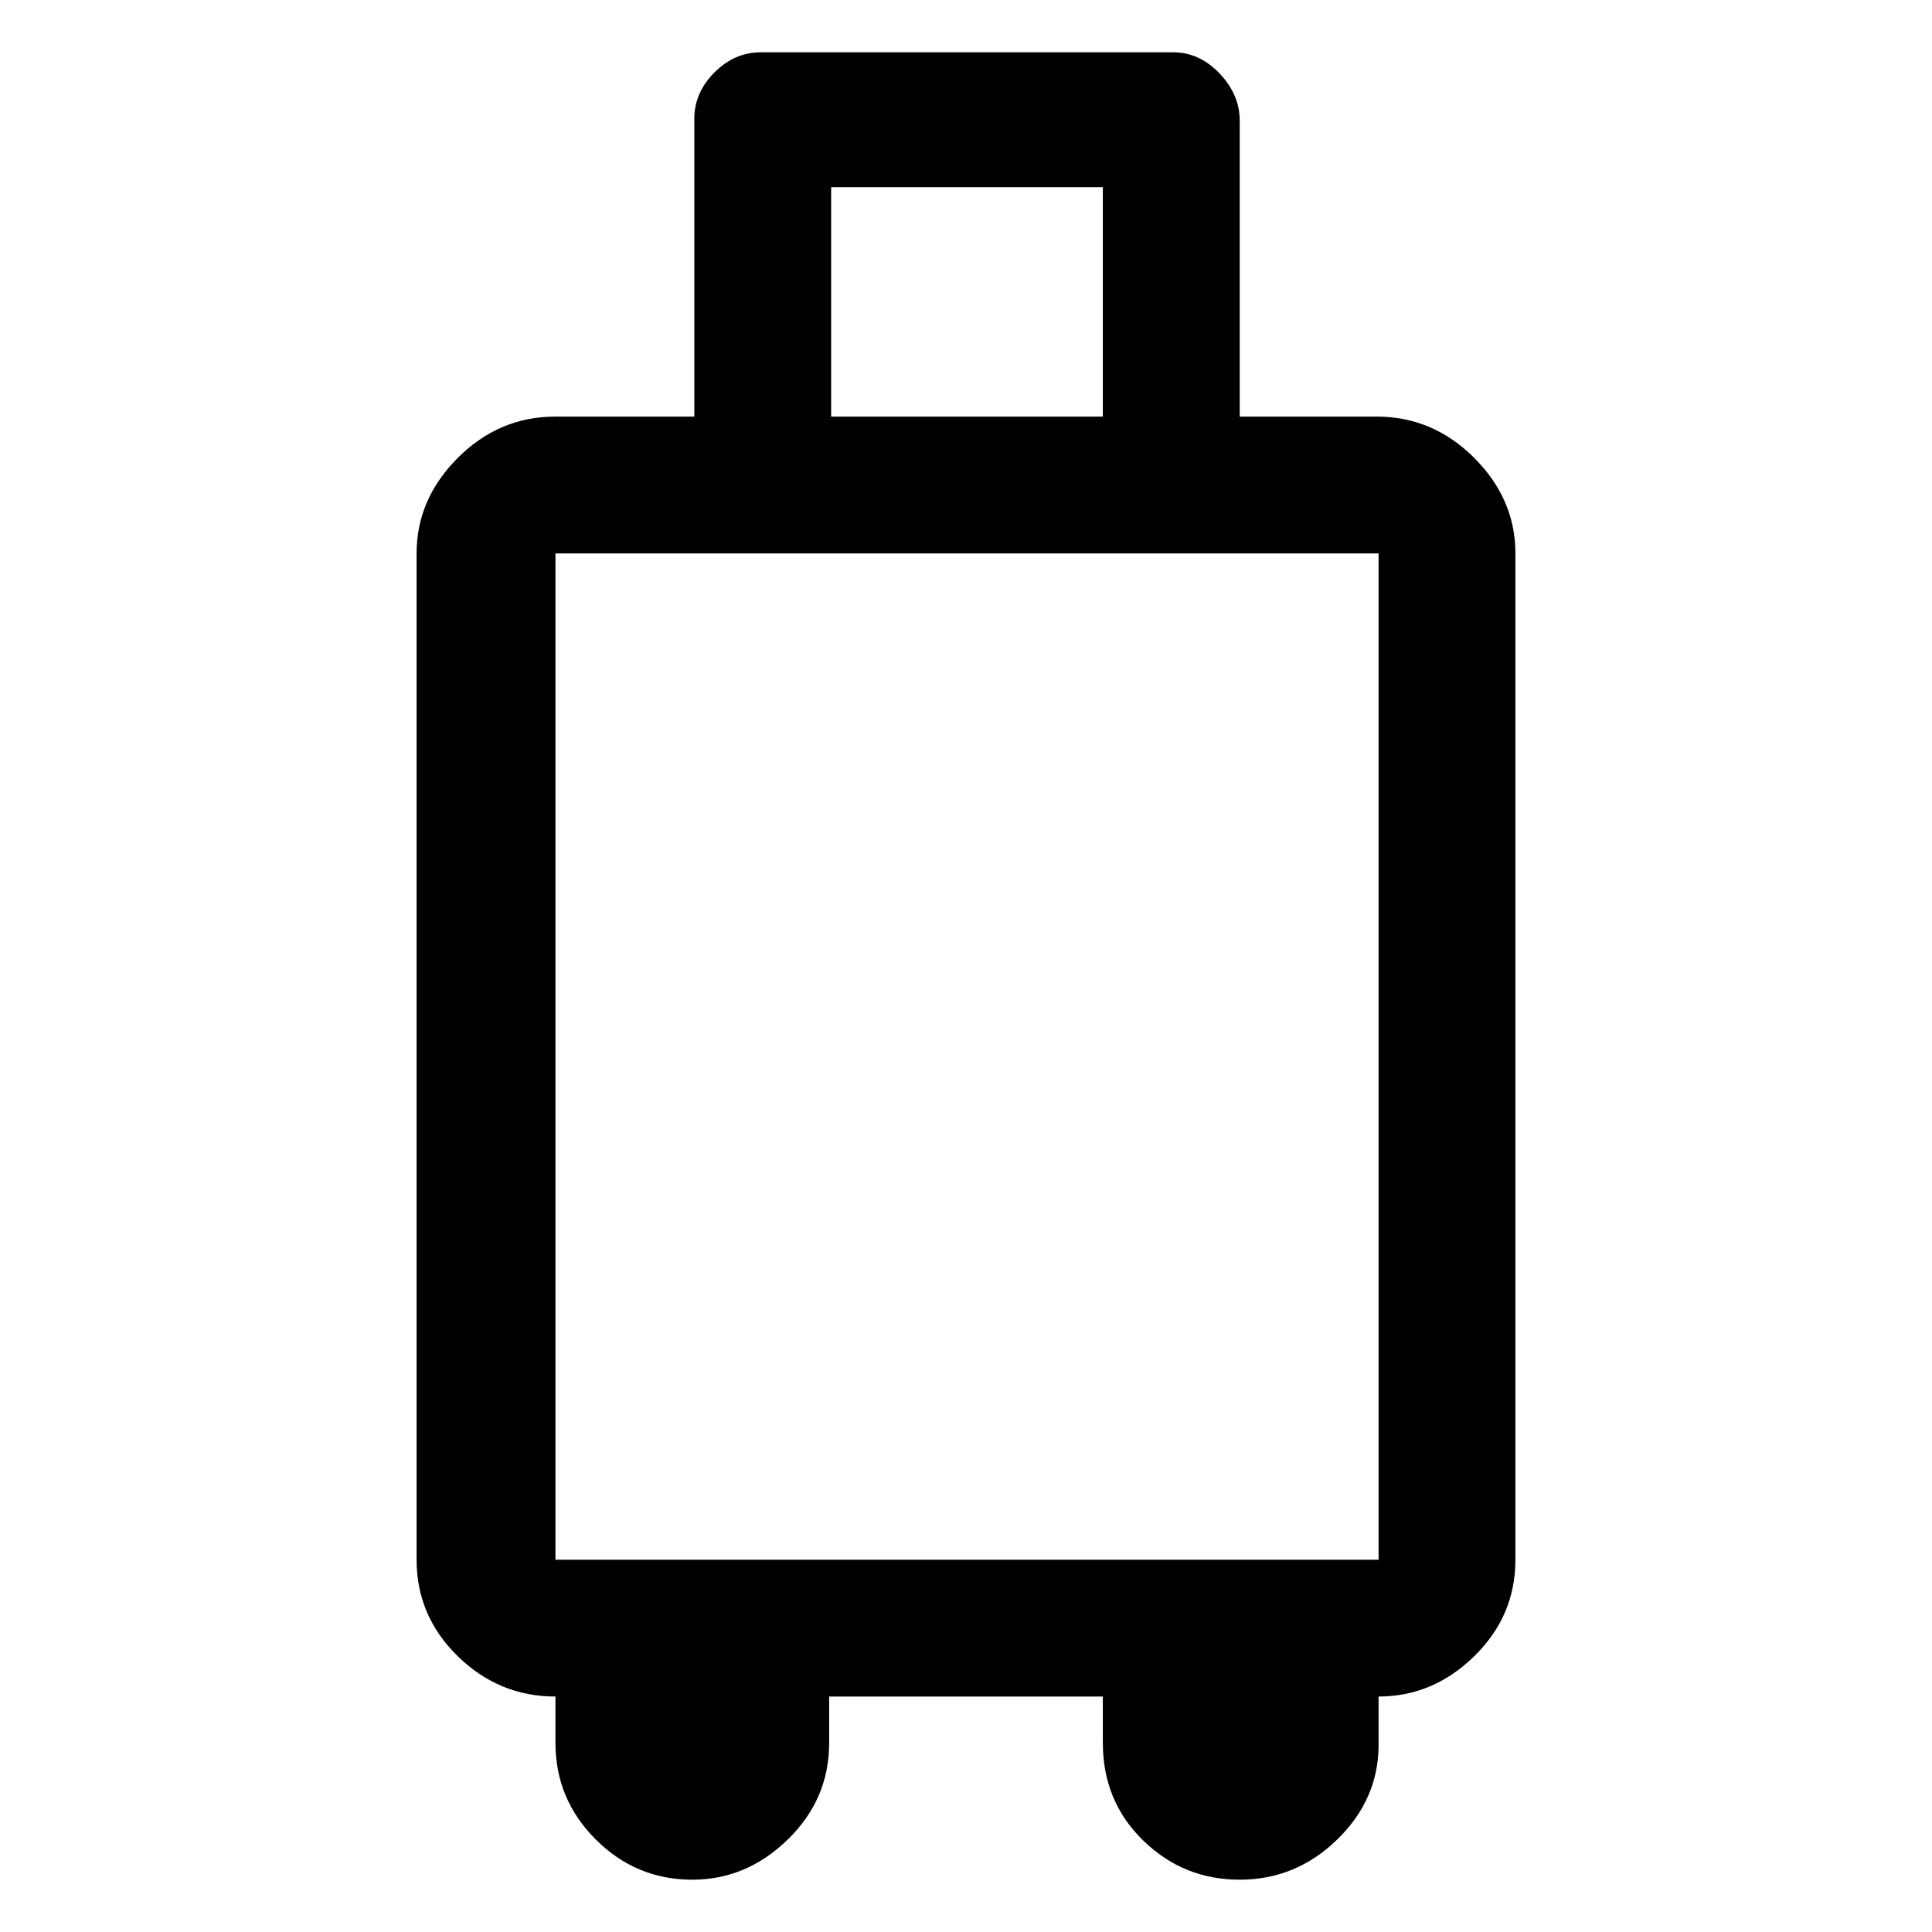 <svg xmlns="http://www.w3.org/2000/svg" height="40" width="40"><path d="M14.333 38.917Q13.167 38.917 12.333 38.083Q11.5 37.25 11.5 36.083V35.125Q10.333 35.125 9.479 34.292Q8.625 33.458 8.625 32.292V11.458Q8.625 10.333 9.479 9.479Q10.333 8.625 11.5 8.625H14.375V2.458Q14.375 1.917 14.792 1.5Q15.208 1.083 15.75 1.083H24.292Q24.833 1.083 25.25 1.521Q25.667 1.958 25.667 2.5V8.625H28.5Q29.667 8.625 30.521 9.479Q31.375 10.333 31.375 11.458V32.292Q31.375 33.458 30.521 34.292Q29.667 35.125 28.542 35.125V36.125Q28.542 37.25 27.688 38.083Q26.833 38.917 25.667 38.917Q24.5 38.917 23.667 38.104Q22.833 37.292 22.833 36.083V35.125H17.167V36.083Q17.167 37.25 16.312 38.083Q15.458 38.917 14.333 38.917ZM17.208 8.625H22.833V3.875H17.208ZM11.5 32.292H28.542V11.458H11.5Z"/></svg>